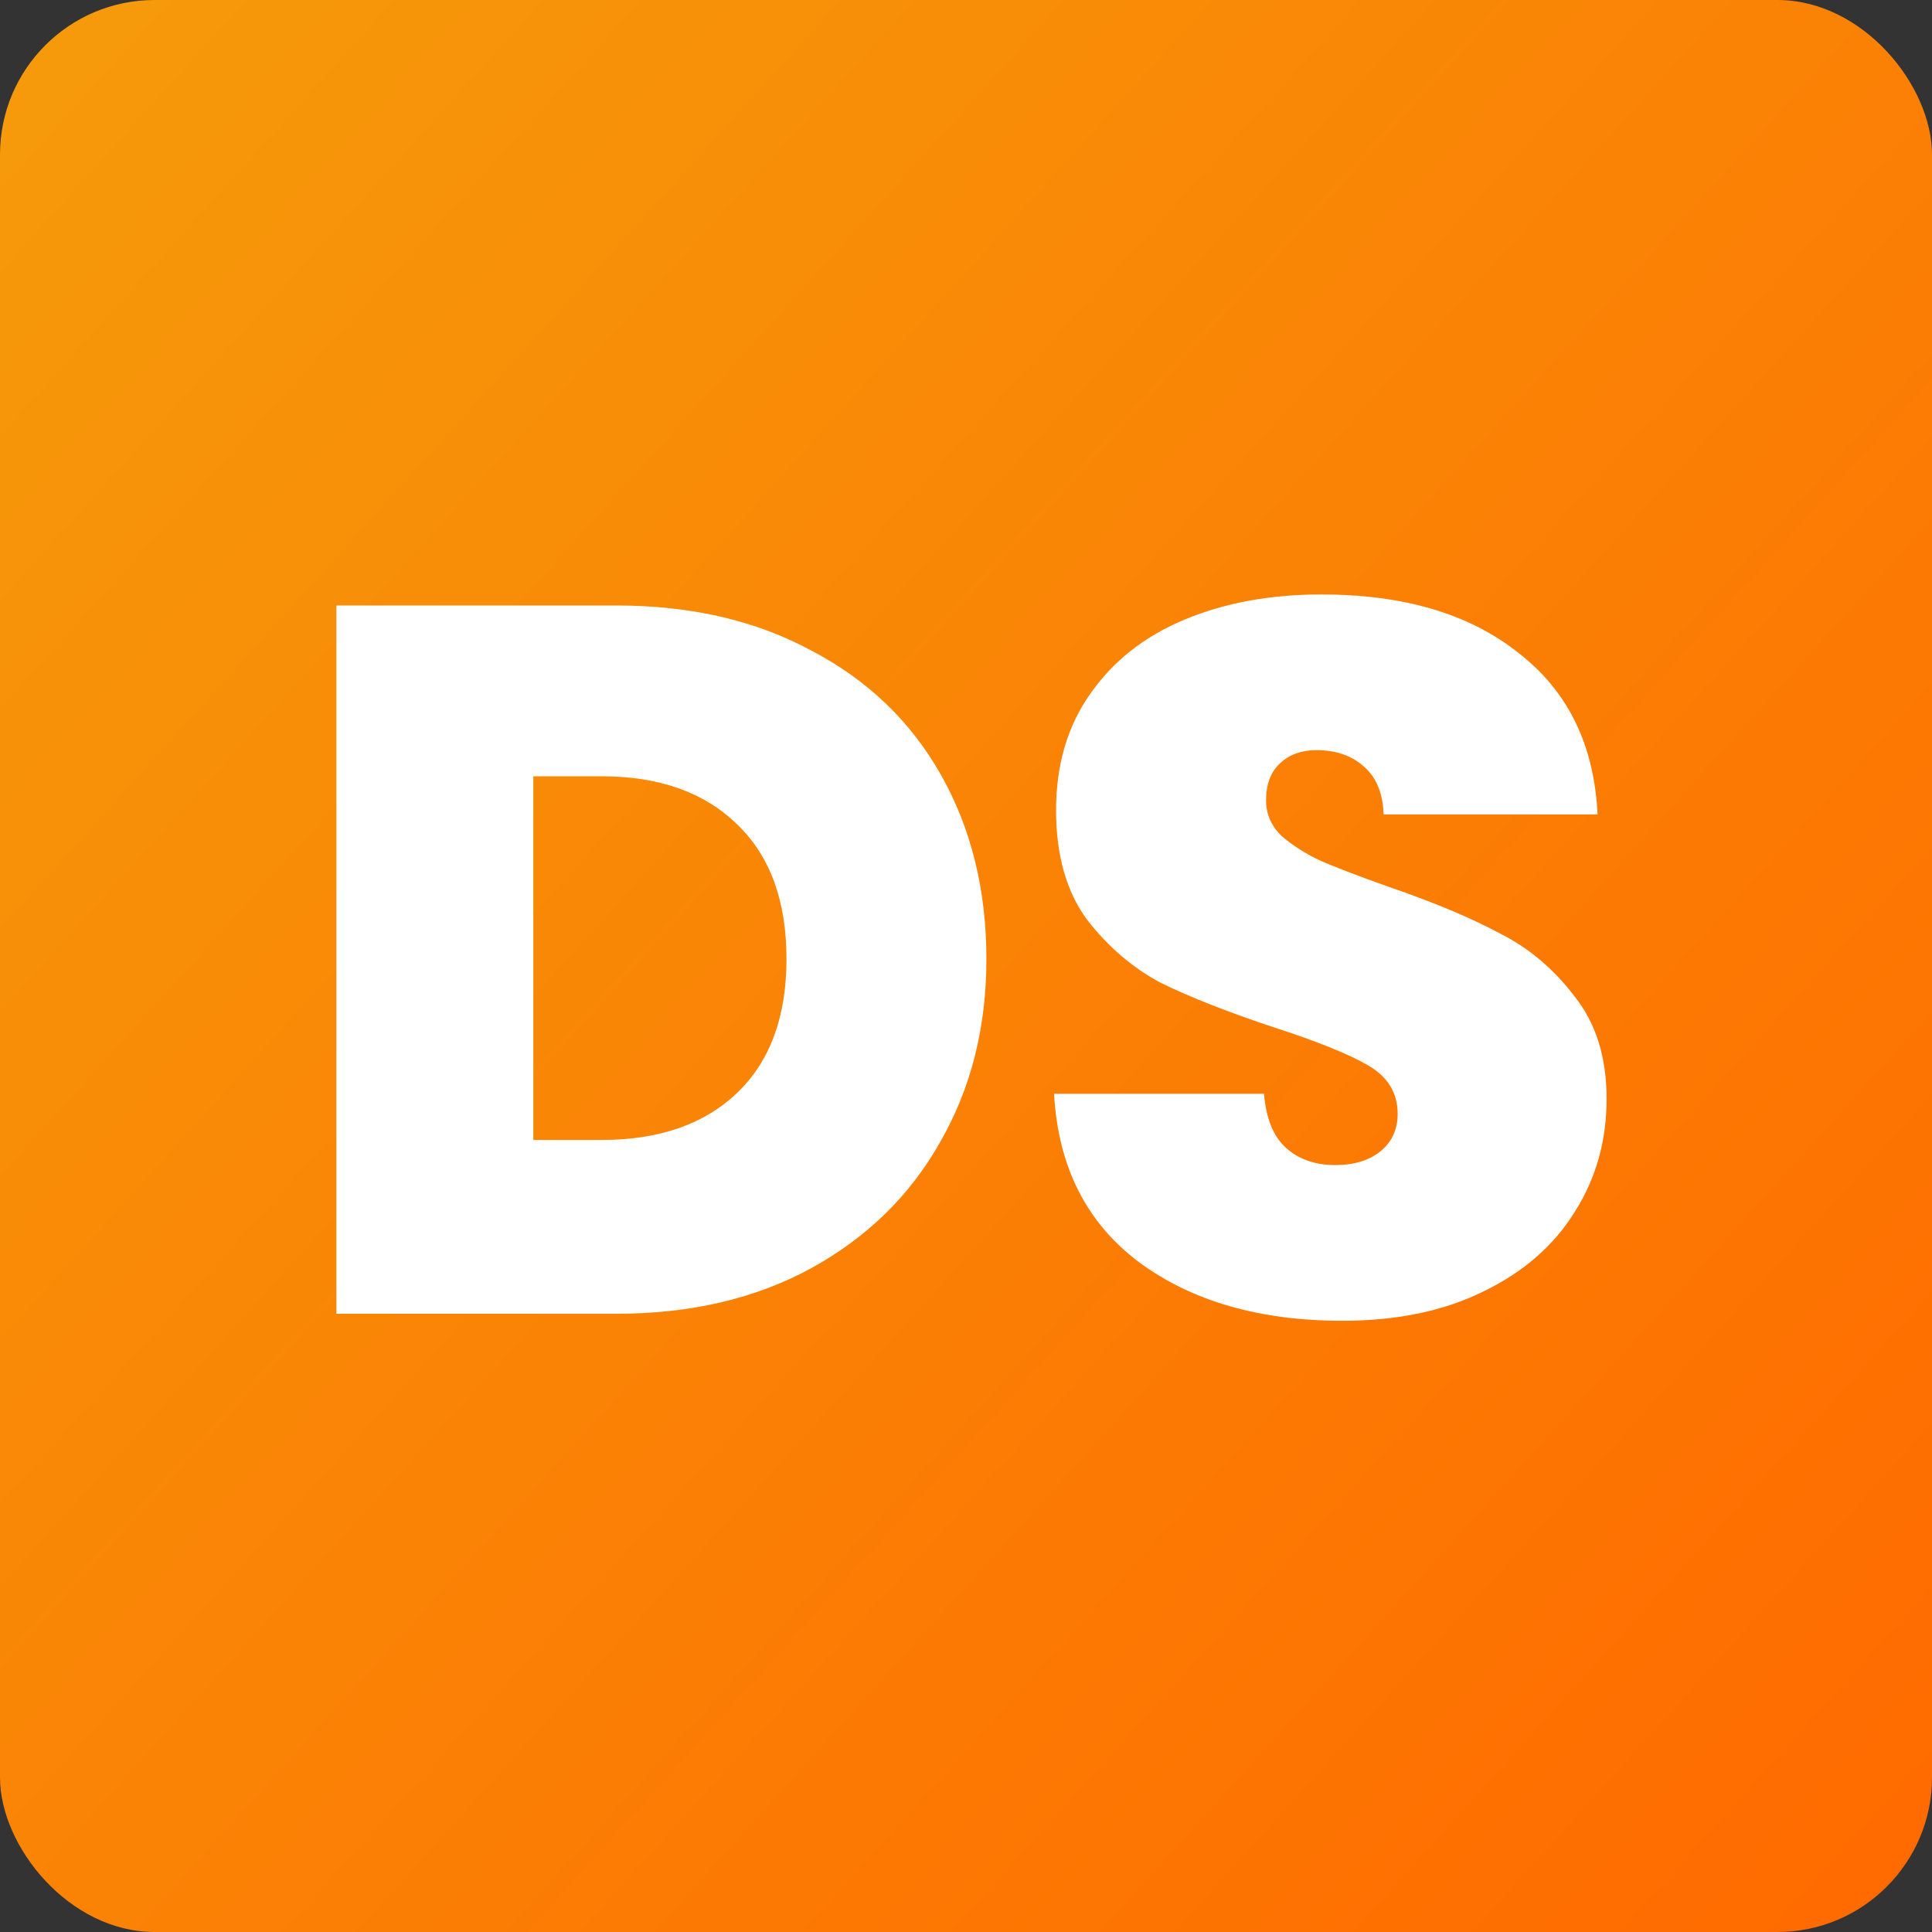 <svg width="100" height="100" viewBox="0 0 100 100" fill="none" xmlns="http://www.w3.org/2000/svg">
<rect x="0" y="0" width="100" height="100" fill="#333333" stroke="none"/>
<rect width="100" height="100" rx="8" fill="url(#paint0_linear_155_143)"/>
<path d="M31.92 31.34C35.768 31.34 39.131 32.12 42.008 33.68C44.92 35.205 47.156 37.355 48.716 40.128C50.276 42.901 51.056 46.073 51.056 49.644C51.056 53.18 50.259 56.335 48.664 59.108C47.104 61.881 44.868 64.065 41.956 65.66C39.079 67.22 35.733 68 31.92 68H17.412V31.34H31.92ZM31.14 59.004C34.121 59.004 36.461 58.189 38.16 56.56C39.859 54.931 40.708 52.625 40.708 49.644C40.708 46.628 39.859 44.305 38.16 42.676C36.461 41.012 34.121 40.18 31.14 40.18H27.604V59.004H31.14ZM69.482 68.364C65.218 68.364 61.717 67.359 58.978 65.348C56.24 63.303 54.766 60.391 54.558 56.612H65.426C65.53 57.895 65.912 58.831 66.57 59.42C67.229 60.009 68.078 60.304 69.118 60.304C70.054 60.304 70.817 60.079 71.406 59.628C72.03 59.143 72.342 58.484 72.342 57.652C72.342 56.577 71.84 55.745 70.834 55.156C69.829 54.567 68.2 53.908 65.946 53.18C63.554 52.383 61.613 51.62 60.122 50.892C58.666 50.129 57.384 49.037 56.274 47.616C55.2 46.16 54.662 44.271 54.662 41.948C54.662 39.591 55.252 37.58 56.43 35.916C57.609 34.217 59.238 32.935 61.318 32.068C63.398 31.201 65.756 30.768 68.39 30.768C72.654 30.768 76.052 31.773 78.582 33.784C81.148 35.76 82.517 38.551 82.69 42.156H71.614C71.58 41.047 71.233 40.215 70.574 39.66C69.95 39.105 69.136 38.828 68.13 38.828C67.368 38.828 66.744 39.053 66.258 39.504C65.773 39.955 65.53 40.596 65.53 41.428C65.53 42.121 65.79 42.728 66.31 43.248C66.865 43.733 67.541 44.167 68.338 44.548C69.136 44.895 70.314 45.345 71.874 45.9C74.197 46.697 76.104 47.495 77.594 48.292C79.12 49.055 80.42 50.147 81.494 51.568C82.604 52.955 83.158 54.723 83.158 56.872C83.158 59.056 82.604 61.015 81.494 62.748C80.42 64.481 78.842 65.851 76.762 66.856C74.717 67.861 72.29 68.364 69.482 68.364Z" fill="white"/>
<defs>
<linearGradient id="paint0_linear_155_143" x1="100" y1="97" x2="-10" y2="-2.5" gradientUnits="userSpaceOnUse">
<stop stop-color="#FF6A00"/>
<stop offset="1" stop-color="#F59E0B"/>
</linearGradient>
</defs>
</svg>
